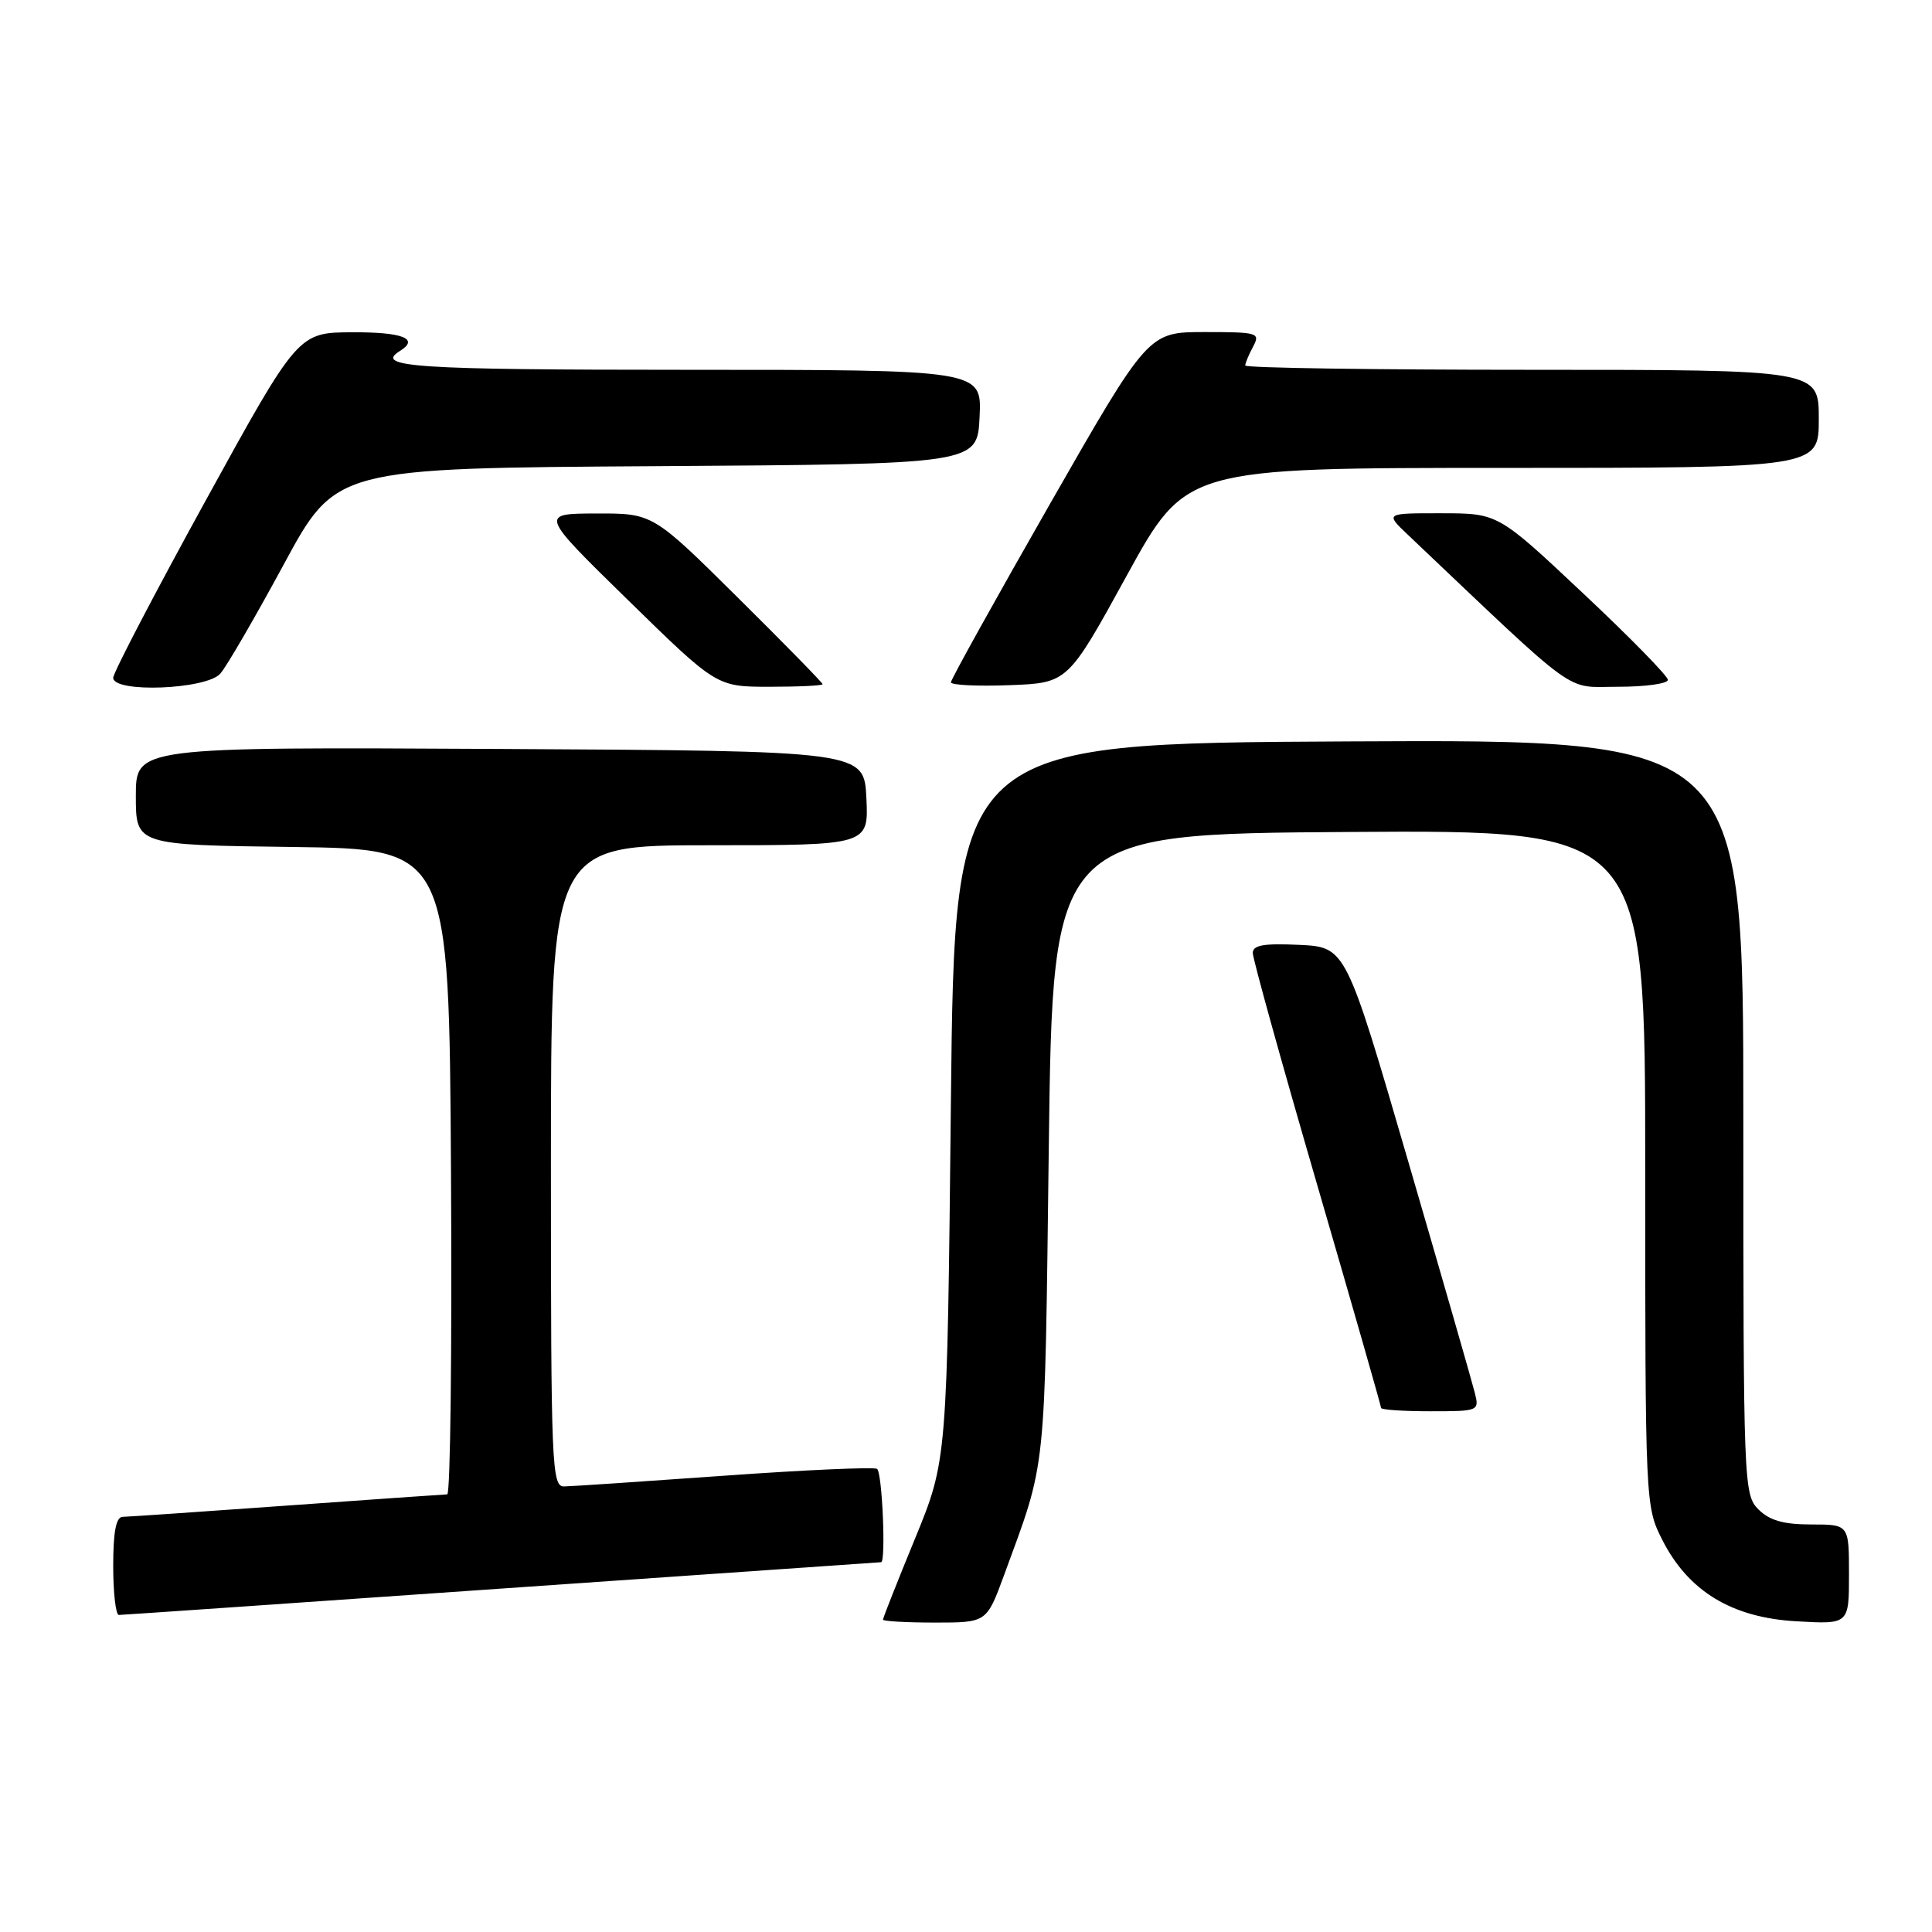 <?xml version="1.0" encoding="UTF-8" standalone="no"?>
<!DOCTYPE svg PUBLIC "-//W3C//DTD SVG 1.1//EN" "http://www.w3.org/Graphics/SVG/1.1/DTD/svg11.dtd" >
<svg xmlns="http://www.w3.org/2000/svg" xmlns:xlink="http://www.w3.org/1999/xlink" version="1.1" viewBox="0 0 256 256">
 <g >
 <path fill="currentColor"
d=" M 133.03 208.75 C 138.72 193.22 138.41 196.17 138.97 152.00 C 139.50 110.50 139.50 110.50 178.75 110.24 C 218.00 109.98 218.00 109.98 218.00 154.78 C 218.00 199.25 218.02 199.61 220.25 204.02 C 223.70 210.84 229.47 214.35 238.04 214.83 C 245.00 215.23 245.00 215.23 245.00 208.61 C 245.00 202.00 245.00 202.00 240.00 202.00 C 236.33 202.00 234.47 201.47 233.00 200.00 C 231.05 198.05 231.00 196.67 231.00 147.99 C 231.00 97.98 231.00 97.98 178.75 98.24 C 126.50 98.50 126.50 98.50 126.00 146.00 C 125.50 193.50 125.50 193.50 121.25 203.86 C 118.91 209.55 117.00 214.39 117.00 214.61 C 117.00 214.82 120.09 215.00 123.87 215.00 C 130.73 215.00 130.73 215.00 133.03 208.75 Z  M 66.50 210.49 C 94.00 208.57 116.61 207.00 116.75 207.00 C 117.41 207.00 116.90 195.05 116.21 194.63 C 115.78 194.37 106.67 194.77 95.96 195.54 C 85.26 196.30 75.71 196.95 74.75 196.96 C 73.11 197.00 73.00 194.32 73.00 154.50 C 73.00 112.00 73.00 112.00 94.05 112.00 C 115.10 112.00 115.10 112.00 114.80 105.75 C 114.50 99.50 114.50 99.50 66.25 99.24 C 18.00 98.98 18.00 98.98 18.00 105.47 C 18.00 111.96 18.00 111.96 38.75 112.23 C 59.50 112.50 59.50 112.50 59.76 155.25 C 59.90 178.76 59.68 198.01 59.26 198.01 C 58.84 198.02 49.28 198.69 38.00 199.50 C 26.72 200.31 16.94 200.98 16.25 200.99 C 15.38 201.00 15.00 202.97 15.00 207.50 C 15.00 211.07 15.34 214.00 15.75 213.99 C 16.16 213.99 39.00 212.41 66.50 210.49 Z  M 195.41 184.52 C 195.07 183.15 191.09 169.31 186.56 153.77 C 178.32 125.50 178.32 125.50 172.16 125.20 C 167.46 124.98 166.00 125.23 166.00 126.28 C 166.00 127.03 169.82 140.81 174.50 156.88 C 179.18 172.96 183.00 186.31 183.00 186.56 C 183.00 186.80 185.93 187.00 189.52 187.00 C 195.96 187.00 196.03 186.97 195.41 184.52 Z  M 29.20 89.25 C 30.04 88.29 33.82 81.77 37.61 74.77 C 44.50 62.03 44.50 62.03 87.00 61.77 C 129.50 61.50 129.50 61.50 129.80 55.25 C 130.10 49.00 130.10 49.00 91.05 49.00 C 54.95 49.00 49.53 48.64 53.00 46.50 C 55.61 44.89 53.36 44.00 46.75 44.03 C 39.50 44.05 39.50 44.05 27.25 66.33 C 20.51 78.59 15.00 89.15 15.00 89.81 C 15.00 91.85 27.37 91.37 29.20 89.25 Z  M 109.00 90.66 C 109.00 90.47 103.94 85.30 97.75 79.17 C 86.50 68.02 86.50 68.02 79.00 68.04 C 71.50 68.06 71.50 68.06 83.23 79.53 C 94.96 91.00 94.96 91.00 101.98 91.00 C 105.84 91.00 109.00 90.85 109.00 90.66 Z  M 149.31 76.25 C 157.14 62.00 157.14 62.00 199.07 62.00 C 241.00 62.00 241.00 62.00 241.00 55.50 C 241.00 49.00 241.00 49.00 203.00 49.00 C 182.10 49.00 165.00 48.75 165.00 48.43 C 165.00 48.12 165.47 47.00 166.04 45.93 C 167.02 44.10 166.68 44.00 159.61 44.00 C 152.15 44.00 152.15 44.00 139.07 66.87 C 131.88 79.45 126.00 90.04 126.00 90.41 C 126.00 90.78 129.49 90.95 133.74 90.79 C 141.49 90.50 141.49 90.50 149.31 76.25 Z  M 221.00 90.08 C 221.00 89.58 215.94 84.41 209.75 78.60 C 198.50 68.02 198.50 68.02 191.02 68.01 C 183.54 68.00 183.54 68.00 186.52 70.83 C 209.65 92.77 207.20 91.00 214.42 91.00 C 218.04 91.00 221.00 90.59 221.00 90.08 Z "/>
</g>
</svg>